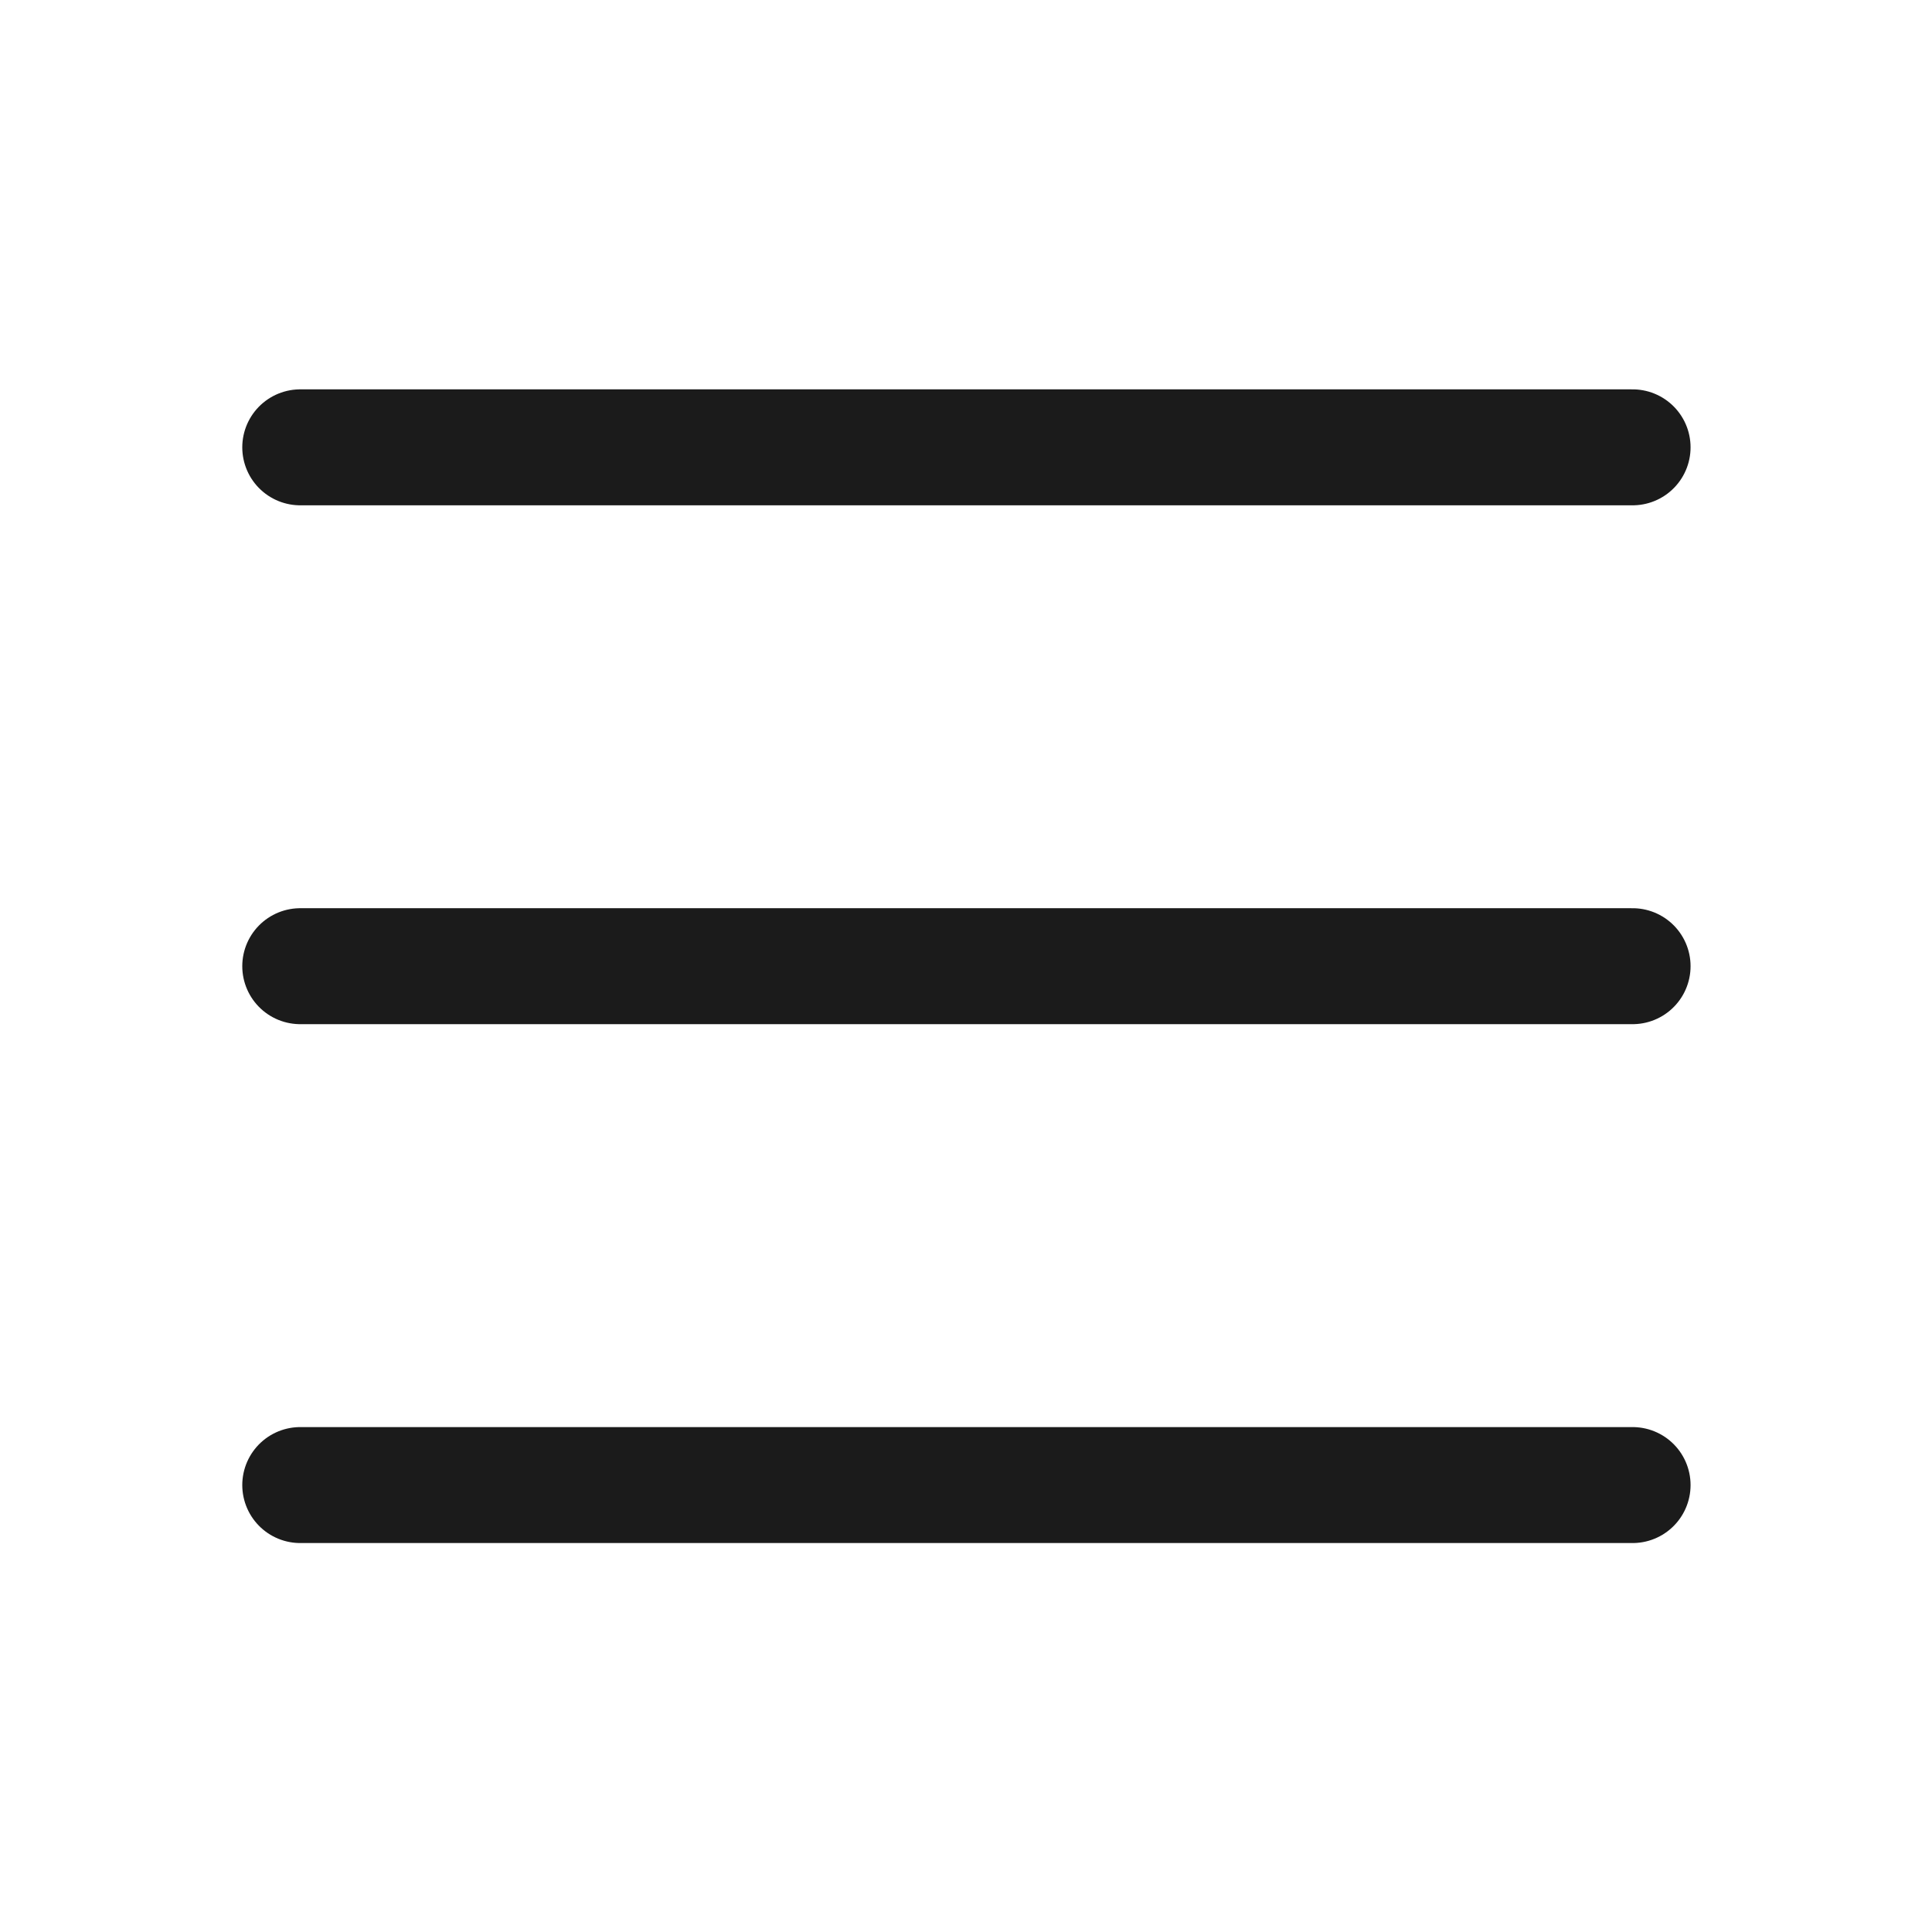 <?xml version="1.0" encoding="UTF-8" standalone="no"?>
<!DOCTYPE svg PUBLIC "-//W3C//DTD SVG 1.1//EN" "http://www.w3.org/Graphics/SVG/1.1/DTD/svg11.dtd">
<svg width="100%" height="100%" viewBox="0 0 100 100" version="1.1" xmlns="http://www.w3.org/2000/svg" xmlns:xlink="http://www.w3.org/1999/xlink" xml:space="preserve" xmlns:serif="http://www.serif.com/" style="fill-rule:evenodd;clip-rule:evenodd;stroke-linecap:round;stroke-linejoin:round;stroke-miterlimit:1.5;">
    <g transform="matrix(0.984,0,0,0.984,1.906,0.381)">
        <path d="M13.857,23.143L83.939,23.143" style="fill:none;stroke:rgb(27,27,27);stroke-width:6.1px;"/>
    </g>
    <g transform="matrix(0.984,0,0,0.984,1.906,27.237)">
        <path d="M13.857,23.143L83.939,23.143" style="fill:none;stroke:rgb(27,27,27);stroke-width:6.1px;"/>
    </g>
    <g transform="matrix(0.984,0,0,0.984,1.906,54.094)">
        <path d="M13.857,23.143L83.939,23.143" style="fill:none;stroke:rgb(27,27,27);stroke-width:6.1px;"/>
    </g>
</svg>

